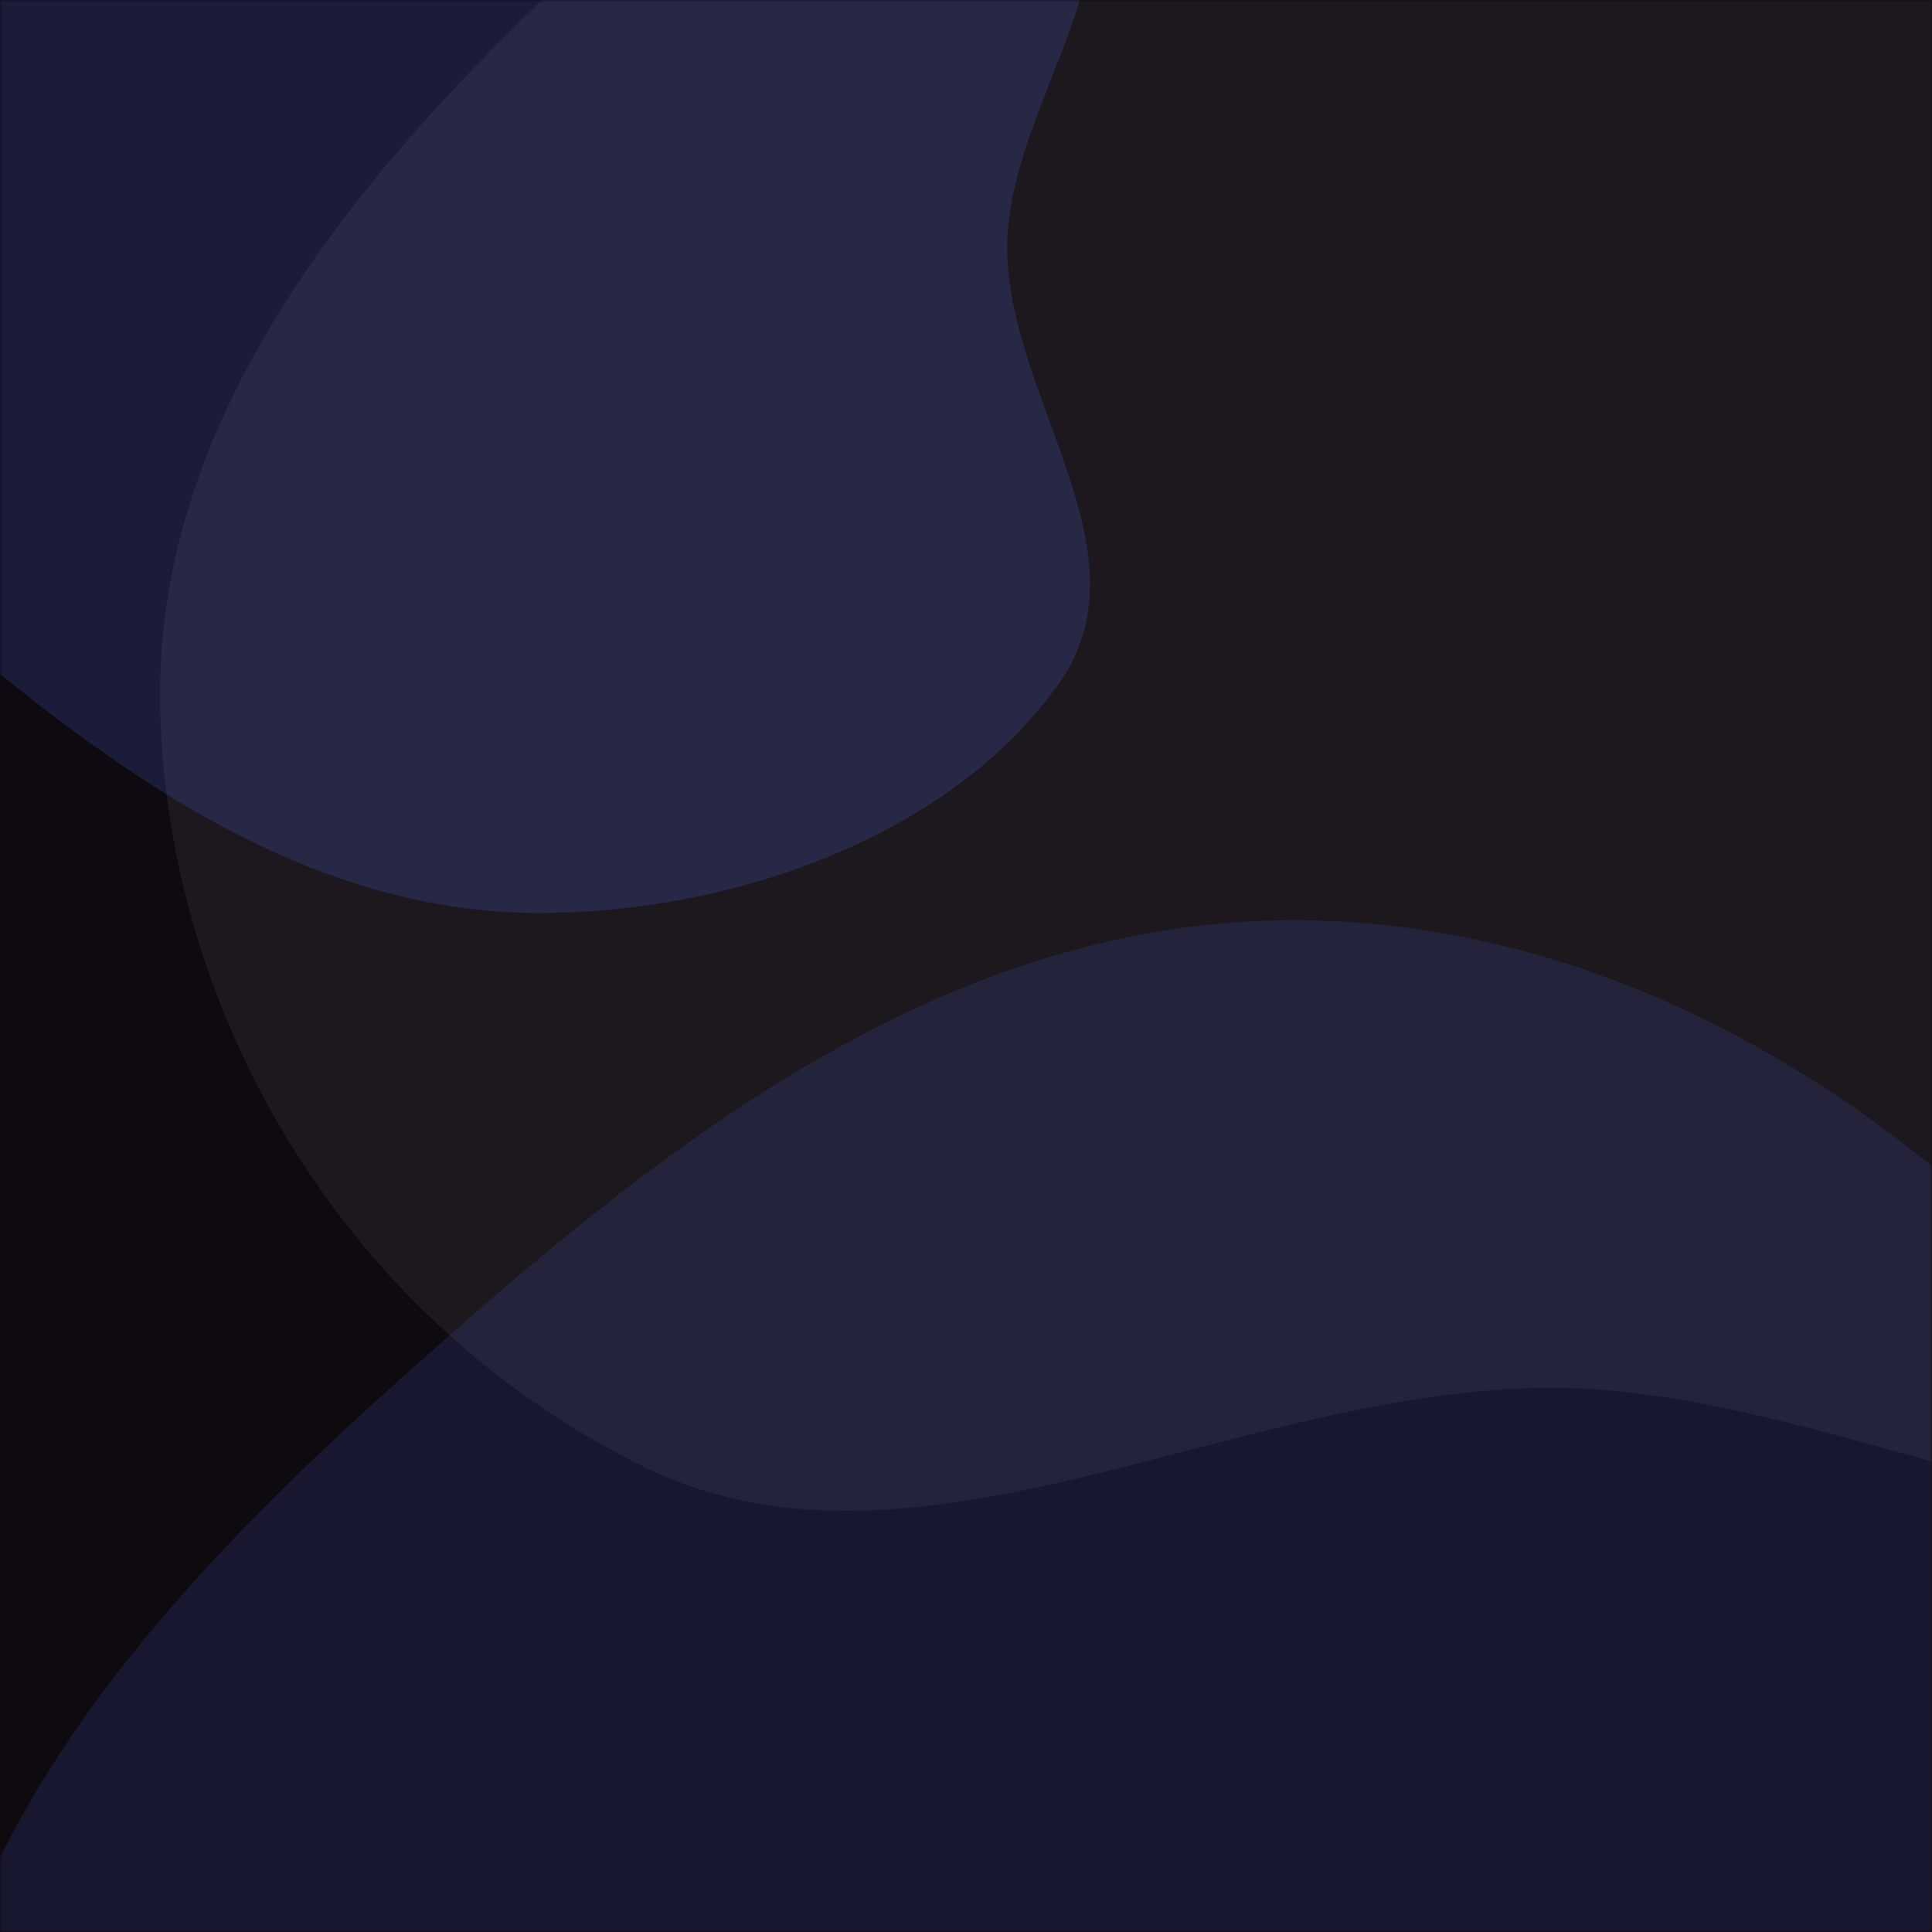 <svg width="410" height="410" viewBox="0 0 410 410" fill="none" xmlns="http://www.w3.org/2000/svg">
<rect width="410" height="410" fill="#0E0A0F"/>
<mask id="mask0_3062_6522" style="mask-type:alpha" maskUnits="userSpaceOnUse" x="0" y="0" width="410" height="410">
<rect width="410" height="410" fill="white"/>
</mask>
<g mask="url(#mask0_3062_6522)">
<g opacity="0.06" filter="url(#filter0_f_3062_6522)">
<path fill-rule="evenodd" clip-rule="evenodd" d="M33.97 148.277C33.412 84.07 81.138 29.794 133.244 -16.882C187.335 -65.336 249.681 -117.382 328.417 -115.486C406.029 -113.617 471.369 -63.315 512.79 -7.742C546.948 38.087 524.105 94.1 525.01 148.277C525.938 203.922 567.464 272.023 518.073 308.767C468.521 345.631 394.393 294.14 328.417 294.53C261.433 294.926 193.863 339.719 136.093 311.025C71.018 278.702 34.525 212.129 33.97 148.277Z" fill="white"/>
</g>
<g opacity="0.2" filter="url(#filter1_f_3062_6522)">
<path fill-rule="evenodd" clip-rule="evenodd" d="M115.226 193.75C71.977 194.017 35.418 171.166 3.978 146.219C-28.66 120.322 -63.718 90.472 -62.44 52.774C-61.181 15.616 -27.299 -15.668 10.134 -35.499C41.003 -51.853 78.733 -40.917 115.226 -41.35C152.707 -41.795 198.579 -61.676 223.329 -38.029C248.159 -14.305 213.476 21.186 213.739 52.774C214.006 84.845 244.178 117.196 224.85 144.855C203.077 176.012 158.235 193.484 115.226 193.75Z" fill="#4D66E5"/>
</g>
<g opacity="0.15" filter="url(#filter2_f_3062_6522)">
<path fill-rule="evenodd" clip-rule="evenodd" d="M-15.765 459.1C-16.323 394.892 31.404 340.617 83.51 293.941C137.6 245.487 199.946 193.441 278.683 195.337C356.294 197.206 421.635 247.508 463.055 303.081C497.213 348.909 474.371 404.923 475.275 459.1C476.204 514.745 517.729 582.846 468.338 619.59C418.787 656.454 344.659 604.963 278.683 605.353C211.698 605.749 144.128 650.542 86.359 621.848C21.284 589.525 -15.21 522.952 -15.765 459.1Z" fill="#4D66E5"/>
</g>
</g>
<defs>
<filter id="filter0_f_3062_6522" x="-66.035" y="-215.536" width="708.254" height="637.606" filterUnits="userSpaceOnUse" color-interpolation-filters="sRGB">
<feFlood flood-opacity="0" result="BackgroundImageFix"/>
<feBlend mode="normal" in="SourceGraphic" in2="BackgroundImageFix" result="shape"/>
<feGaussianBlur stdDeviation="50" result="effect1_foregroundBlur_3062_6522"/>
</filter>
<filter id="filter1_f_3062_6522" x="-162.473" y="-149.59" width="494.762" height="443.342" filterUnits="userSpaceOnUse" color-interpolation-filters="sRGB">
<feFlood flood-opacity="0" result="BackgroundImageFix"/>
<feBlend mode="normal" in="SourceGraphic" in2="BackgroundImageFix" result="shape"/>
<feGaussianBlur stdDeviation="50" result="effect1_foregroundBlur_3062_6522"/>
</filter>
<filter id="filter2_f_3062_6522" x="-115.77" y="95.287" width="708.254" height="637.606" filterUnits="userSpaceOnUse" color-interpolation-filters="sRGB">
<feFlood flood-opacity="0" result="BackgroundImageFix"/>
<feBlend mode="normal" in="SourceGraphic" in2="BackgroundImageFix" result="shape"/>
<feGaussianBlur stdDeviation="50" result="effect1_foregroundBlur_3062_6522"/>
</filter>
</defs>
</svg>
